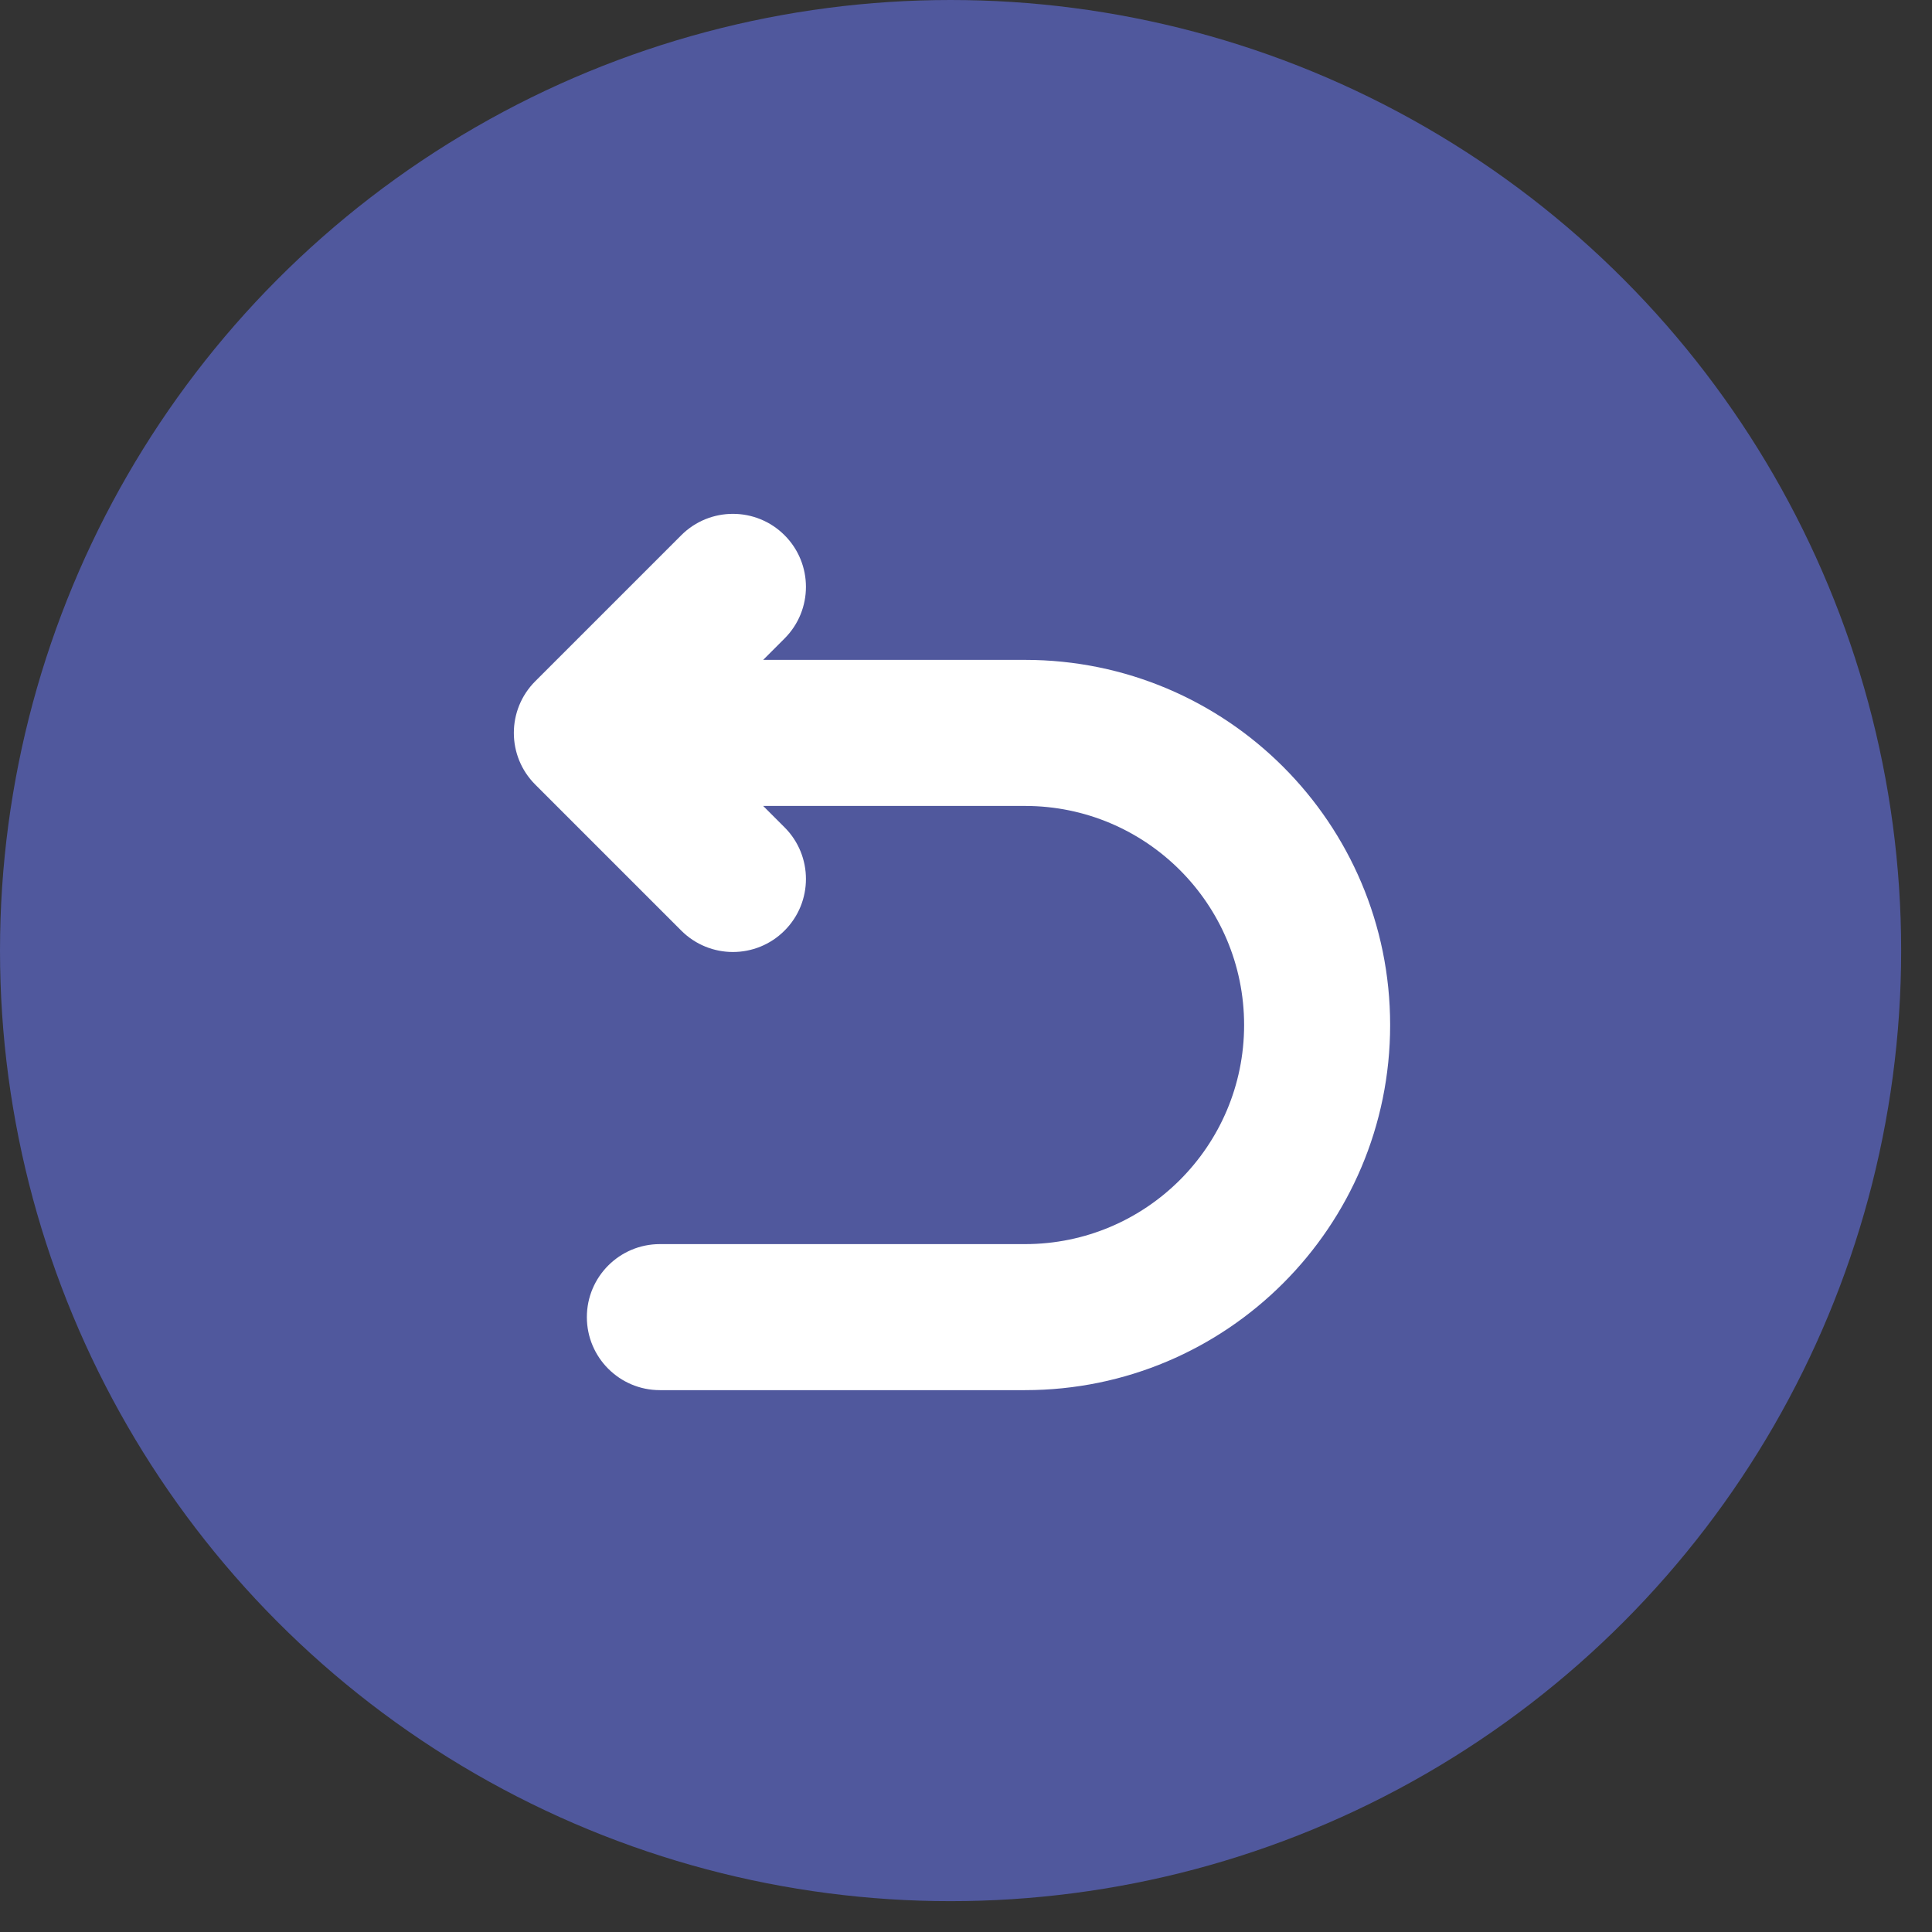 <svg width="58" height="58" viewBox="0 0 58 58" fill="none" xmlns="http://www.w3.org/2000/svg">
<rect x="0" y="0" width="58" height="58" fill="#333333" stroke="none"/>
<circle cx="28.537" cy="28.537" r="28.537" fill="#50589D"/>
<path d="M23.553 19.168C24.409 18.312 24.409 16.924 23.553 16.068C22.697 15.212 21.309 15.212 20.452 16.068L16.068 20.452C15.212 21.309 15.212 22.697 16.068 23.553L20.452 27.937C21.309 28.794 22.697 28.794 23.553 27.937C24.409 27.081 24.409 25.693 23.553 24.837L22.911 24.195H30.772C34.404 24.195 37.349 27.139 37.349 30.772C37.349 34.404 34.404 37.349 30.772 37.349H19.81C18.6 37.349 17.618 38.33 17.618 39.541C17.618 40.752 18.6 41.733 19.81 41.733H30.772C36.826 41.733 41.733 36.826 41.733 30.772C41.733 24.718 36.826 19.81 30.772 19.81H22.911L23.553 19.168Z" fill="white"/>
</svg>
